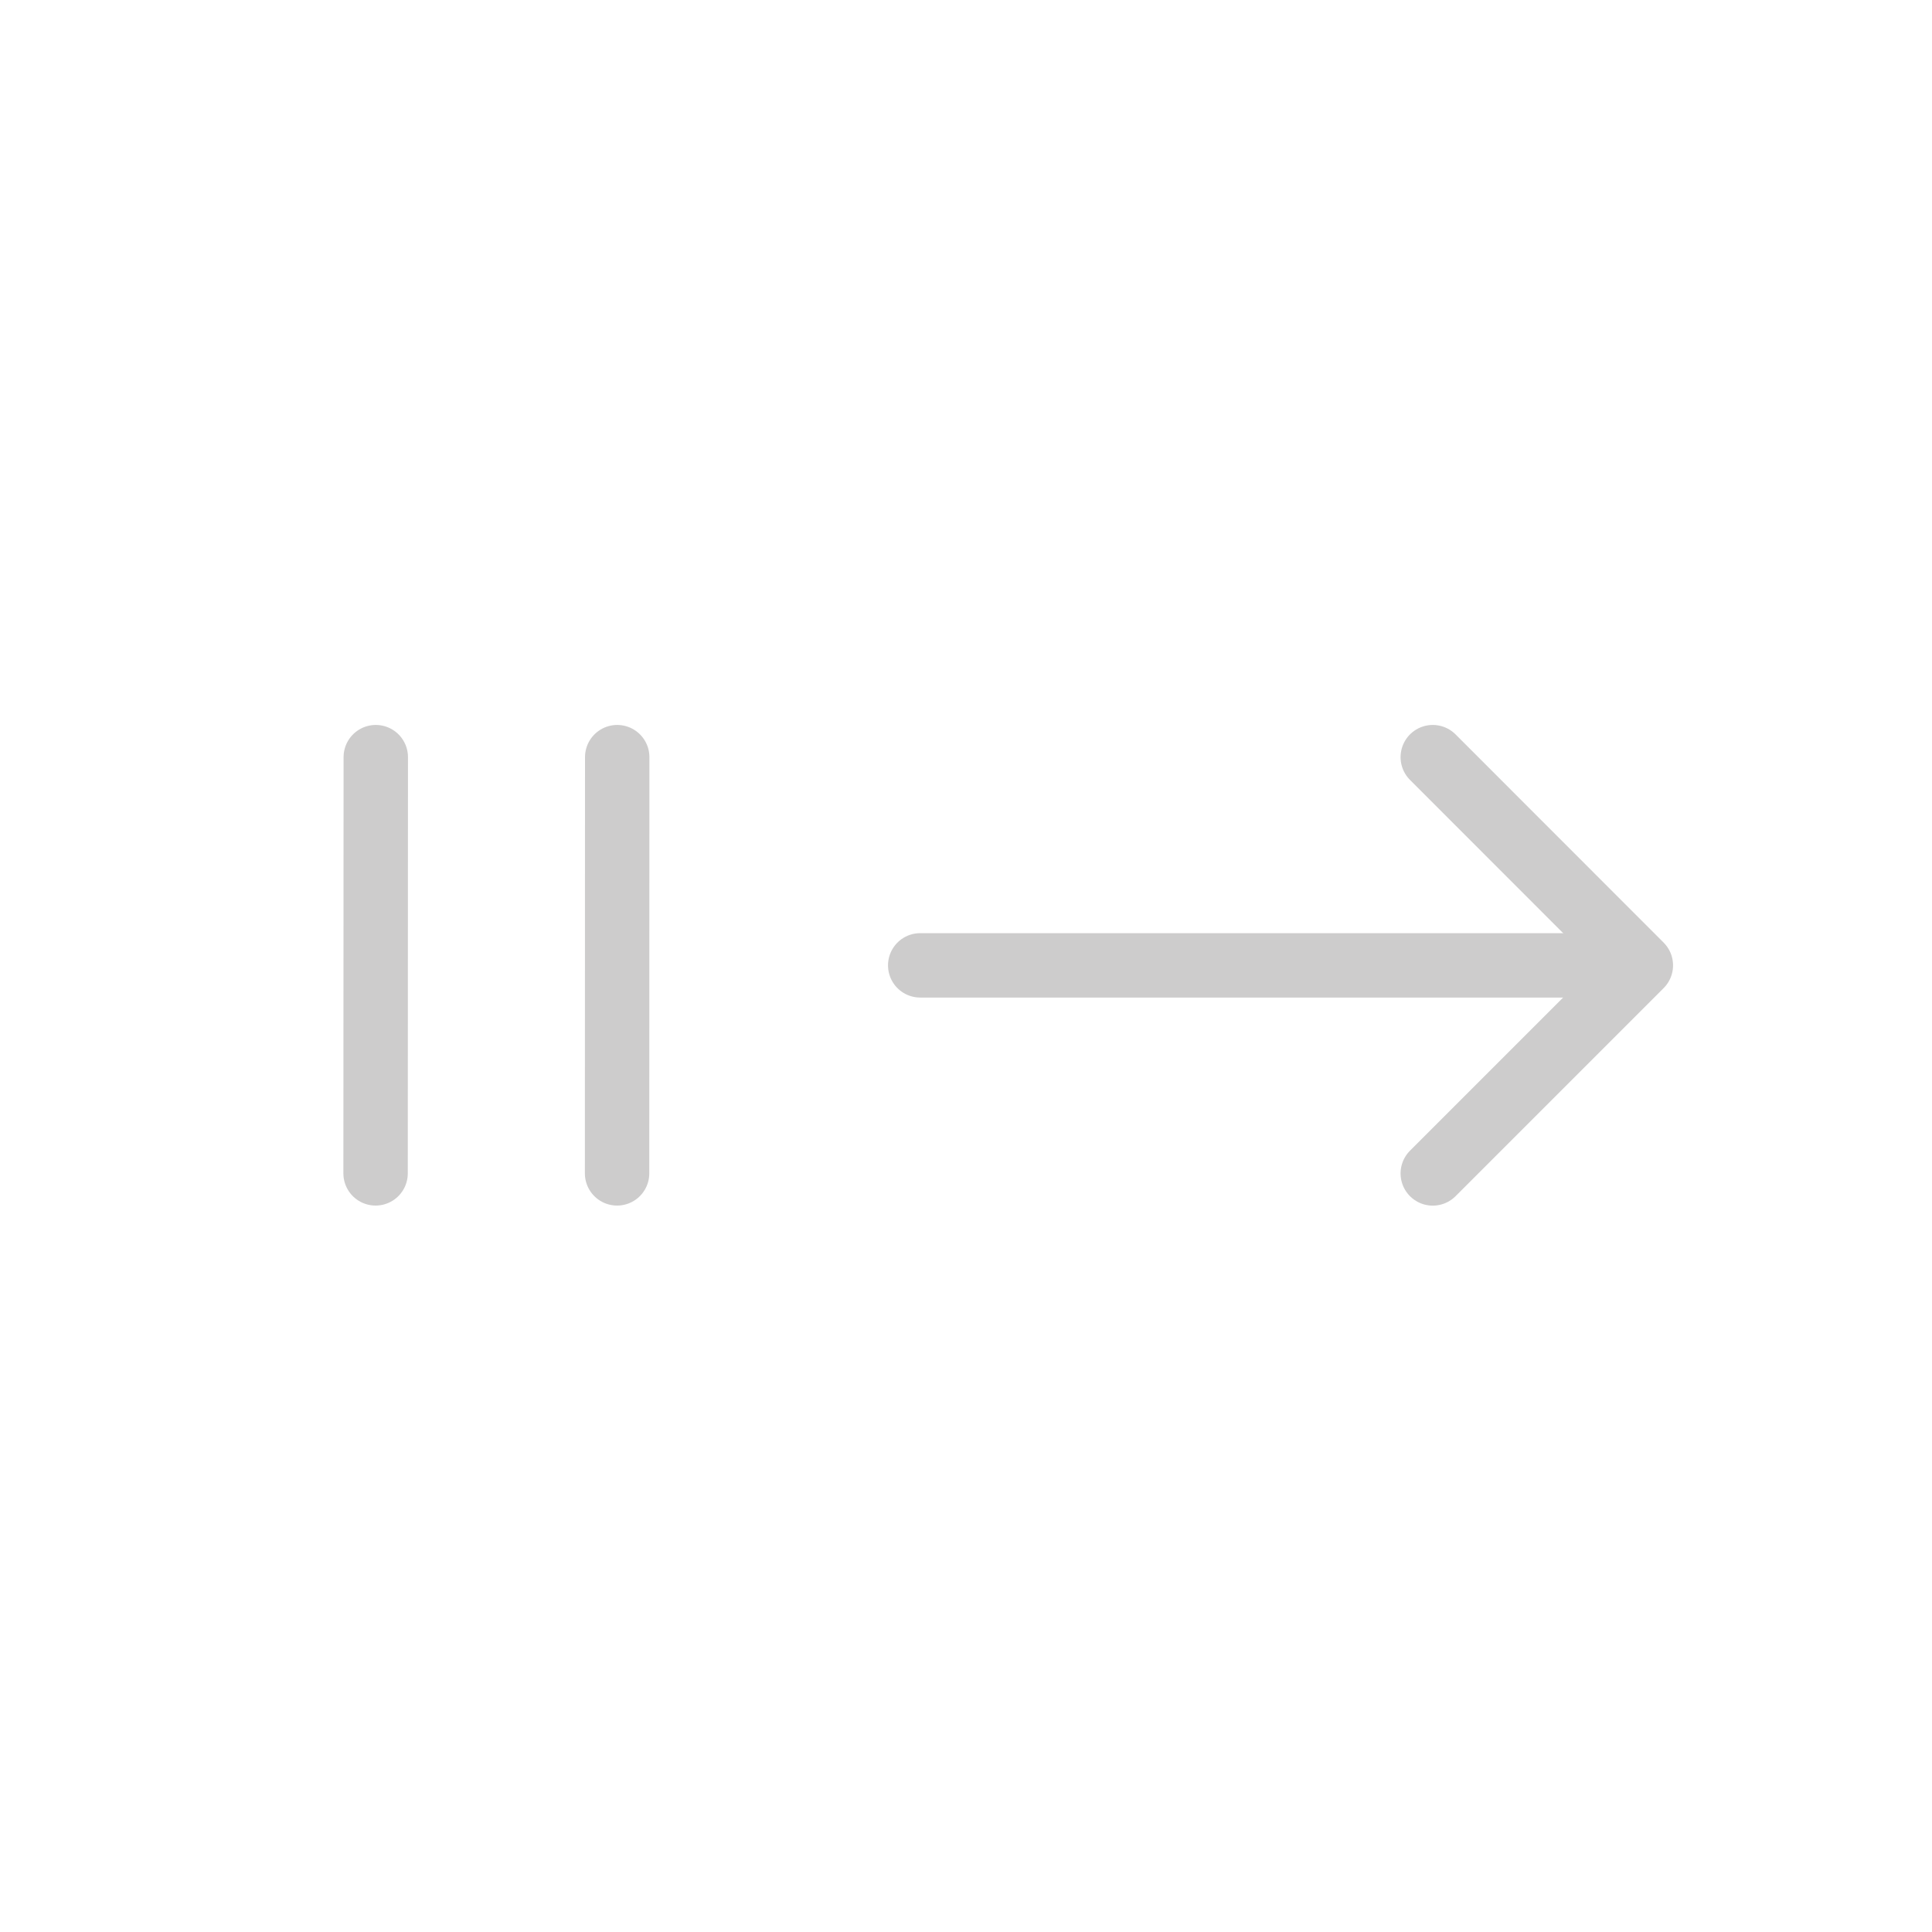 <?xml version="1.0" encoding="utf-8"?>
<!-- Generator: Adobe Illustrator 16.2.0, SVG Export Plug-In . SVG Version: 6.00 Build 0)  -->
<!DOCTYPE svg PUBLIC "-//W3C//DTD SVG 1.1//EN" "http://www.w3.org/Graphics/SVG/1.1/DTD/svg11.dtd">
<svg version="1.1" id="Laag_1" xmlns="http://www.w3.org/2000/svg" xmlns:xlink="http://www.w3.org/1999/xlink" x="0px" y="0px"
	 width="30px" height="30px" viewBox="0 0 30 30" enable-background="new 0 0 30 30" xml:space="preserve">
<polyline id="polyline2225" fill="none" stroke="#CDCCCC" stroke-linecap="round" stroke-linejoin="round" points="22.248,11.757 
	25.479,14.99 22.248,18.221 "/>
<path id="path2227_2_" fill="none" stroke="#CDCCCC" stroke-linecap="round" stroke-linejoin="round" d="M14.289,14.99l10.112,0"/>
<path id="path2227_1_" fill="none" stroke="#CDCCCC" stroke-linecap="round" stroke-linejoin="round" d="M5.835,11.757l-0.003,6.463
	"/>
<path id="path2227_3_" fill="none" stroke="#CDCCCC" stroke-linecap="round" stroke-linejoin="round" d="M9.584,11.757l-0.002,6.463
	"/>
<g>
</g>
<g>
</g>
<g>
</g>
<g>
</g>
<g>
</g>
<g>
</g>
</svg>
